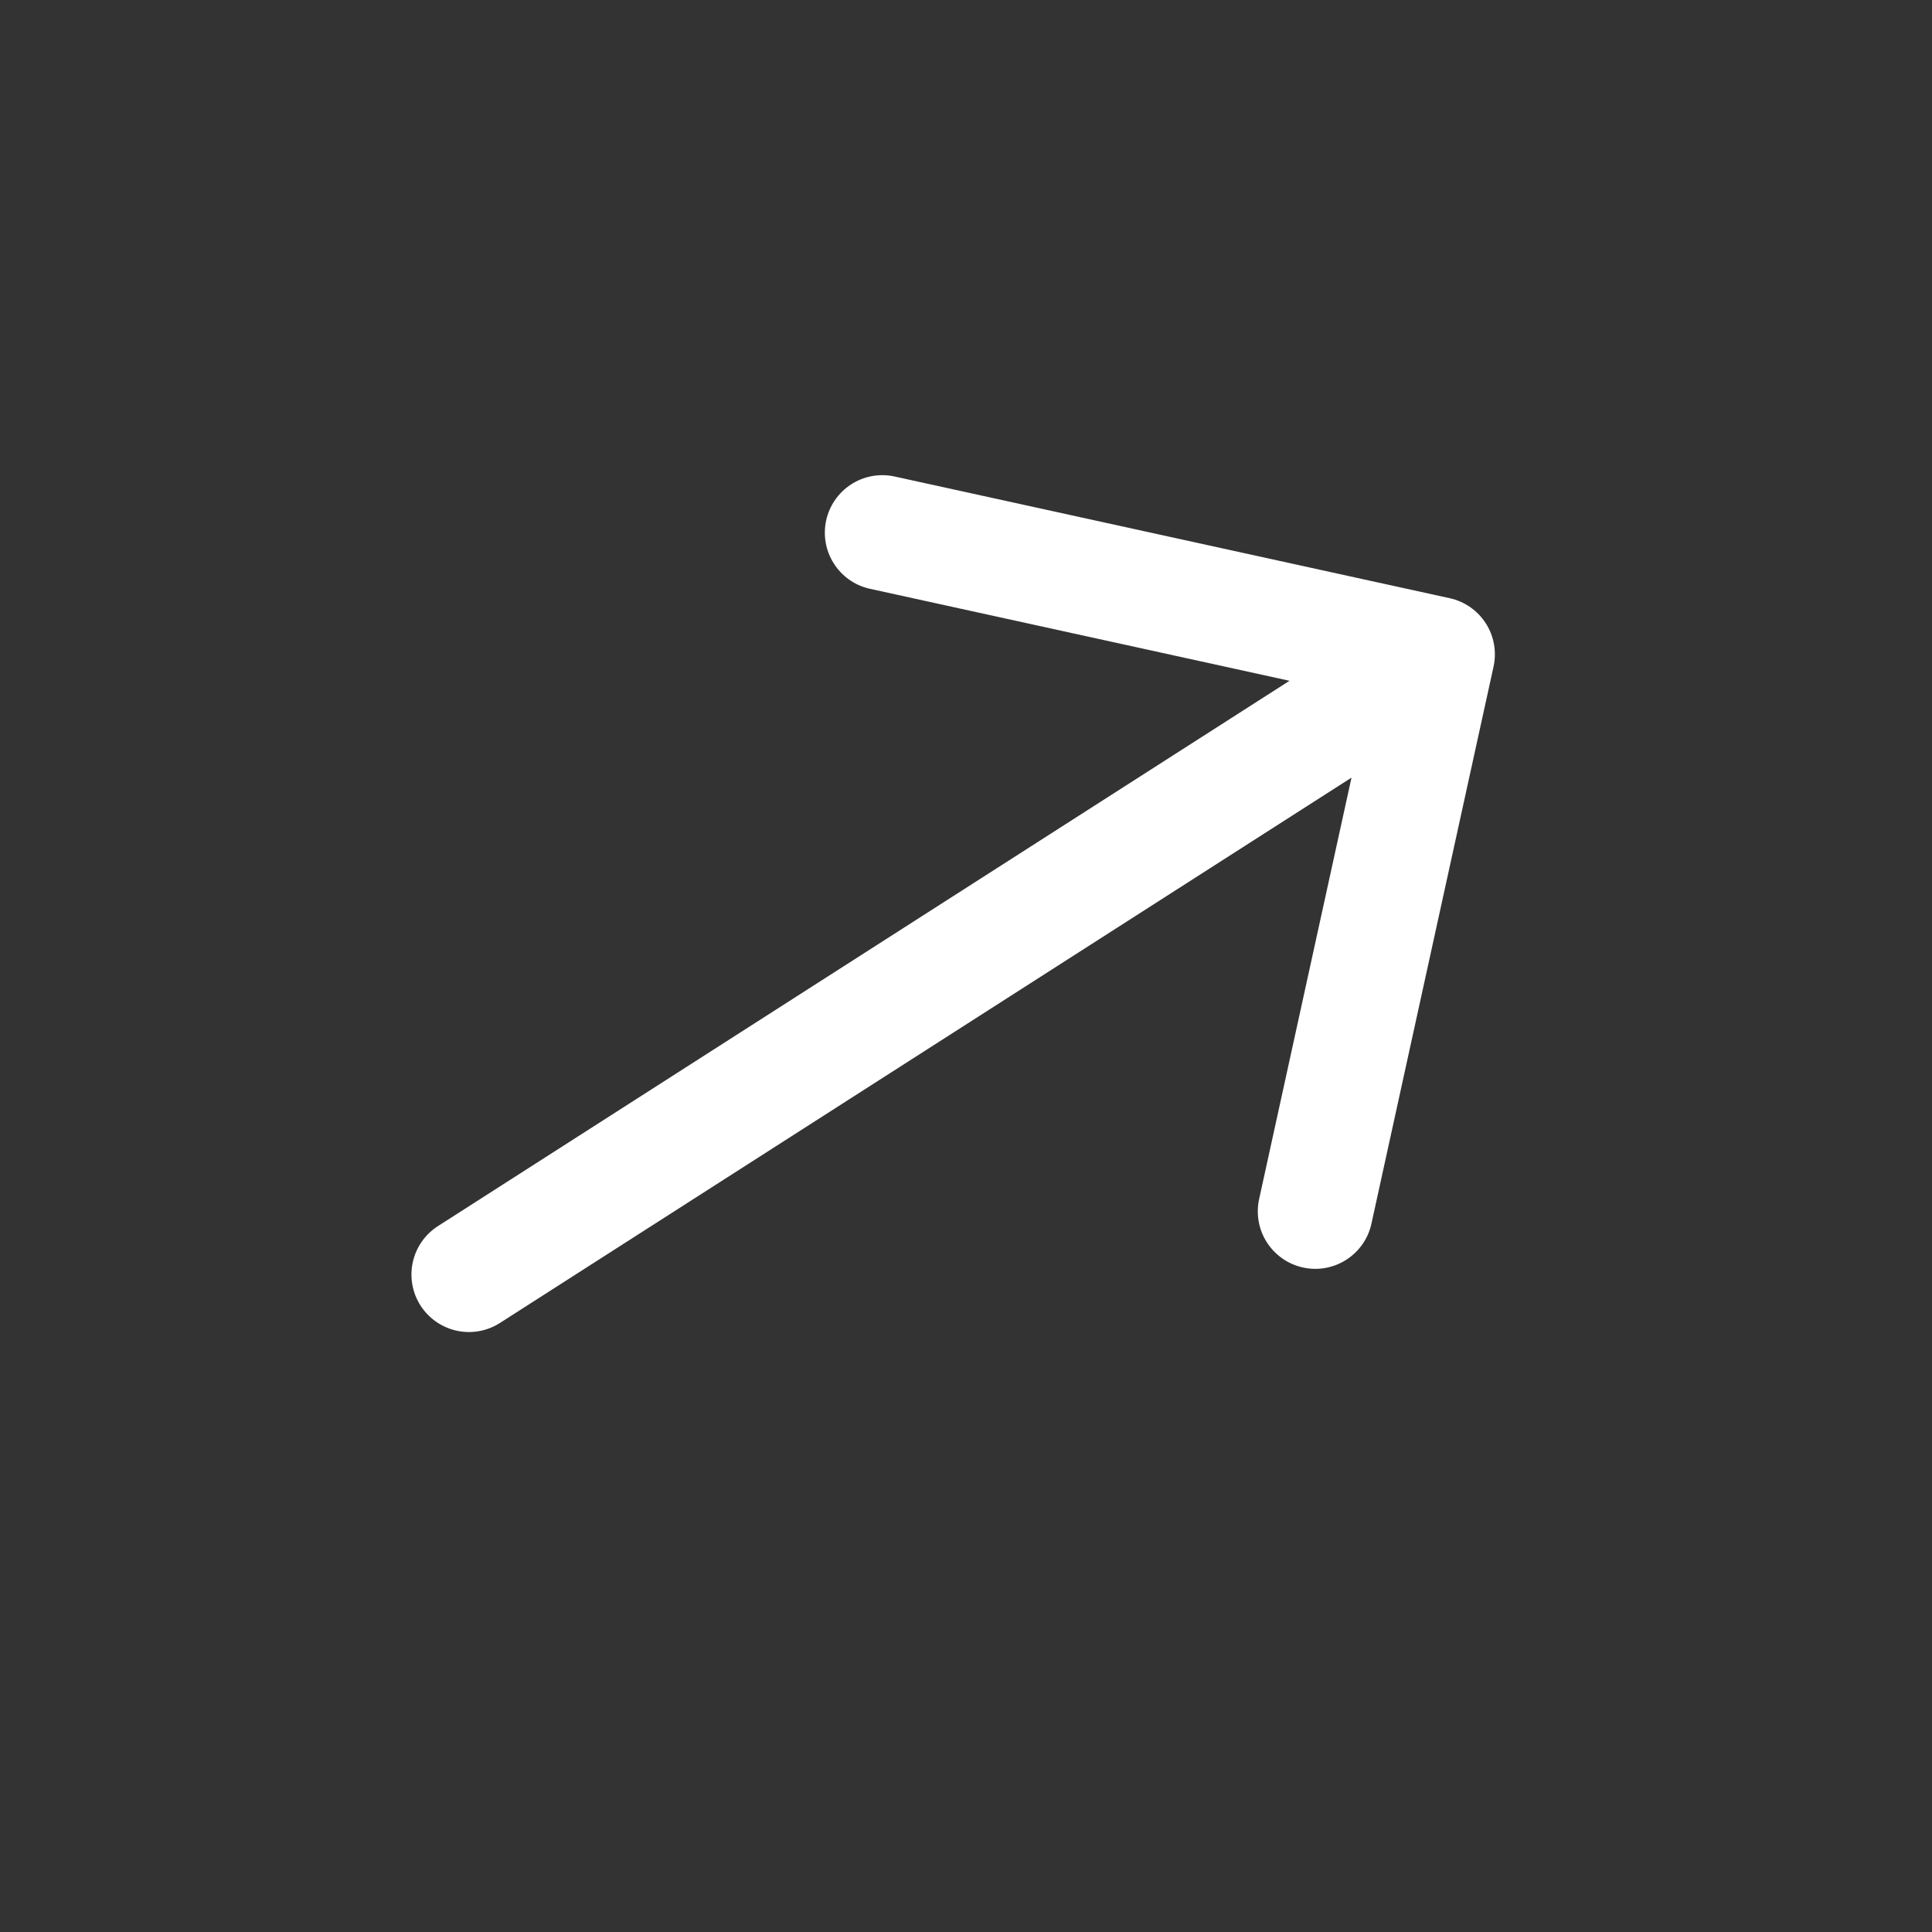 <svg width="56" height="56" viewBox="0 0 56 56" fill="none" xmlns="http://www.w3.org/2000/svg">
<rect x="0" y="0" width="56" height="56" fill="#333333" stroke="none"/>
<g clip-path="url(#clip0_2319_651)">
<path d="M42.02 17.339L25.904 13.806C25.475 13.72 25.03 13.805 24.664 14.044C24.298 14.283 24.041 14.656 23.947 15.083C23.854 15.51 23.931 15.956 24.164 16.326C24.396 16.697 24.765 16.96 25.19 17.061L37.377 19.733L12.694 35.539C12.322 35.778 12.059 36.154 11.965 36.586C11.87 37.018 11.951 37.47 12.189 37.842C12.428 38.214 12.804 38.476 13.236 38.571C13.668 38.666 14.119 38.585 14.492 38.346L39.174 22.54L36.503 34.726C36.452 34.941 36.444 35.165 36.48 35.383C36.516 35.602 36.595 35.81 36.713 35.998C36.831 36.185 36.985 36.347 37.166 36.475C37.347 36.602 37.551 36.692 37.767 36.739C37.984 36.787 38.207 36.791 38.425 36.751C38.642 36.711 38.85 36.628 39.035 36.507C39.221 36.386 39.38 36.229 39.504 36.046C39.628 35.863 39.715 35.657 39.758 35.44L43.291 19.323C43.386 18.892 43.305 18.44 43.067 18.068C42.828 17.696 42.452 17.433 42.02 17.339Z" fill="white"/>
</g>
<defs>
<clipPath id="clip0_2319_651">
<rect width="40" height="40" fill="white" transform="translate(0 21.898) rotate(-32.636)"/>
</clipPath>
</defs>
</svg>
